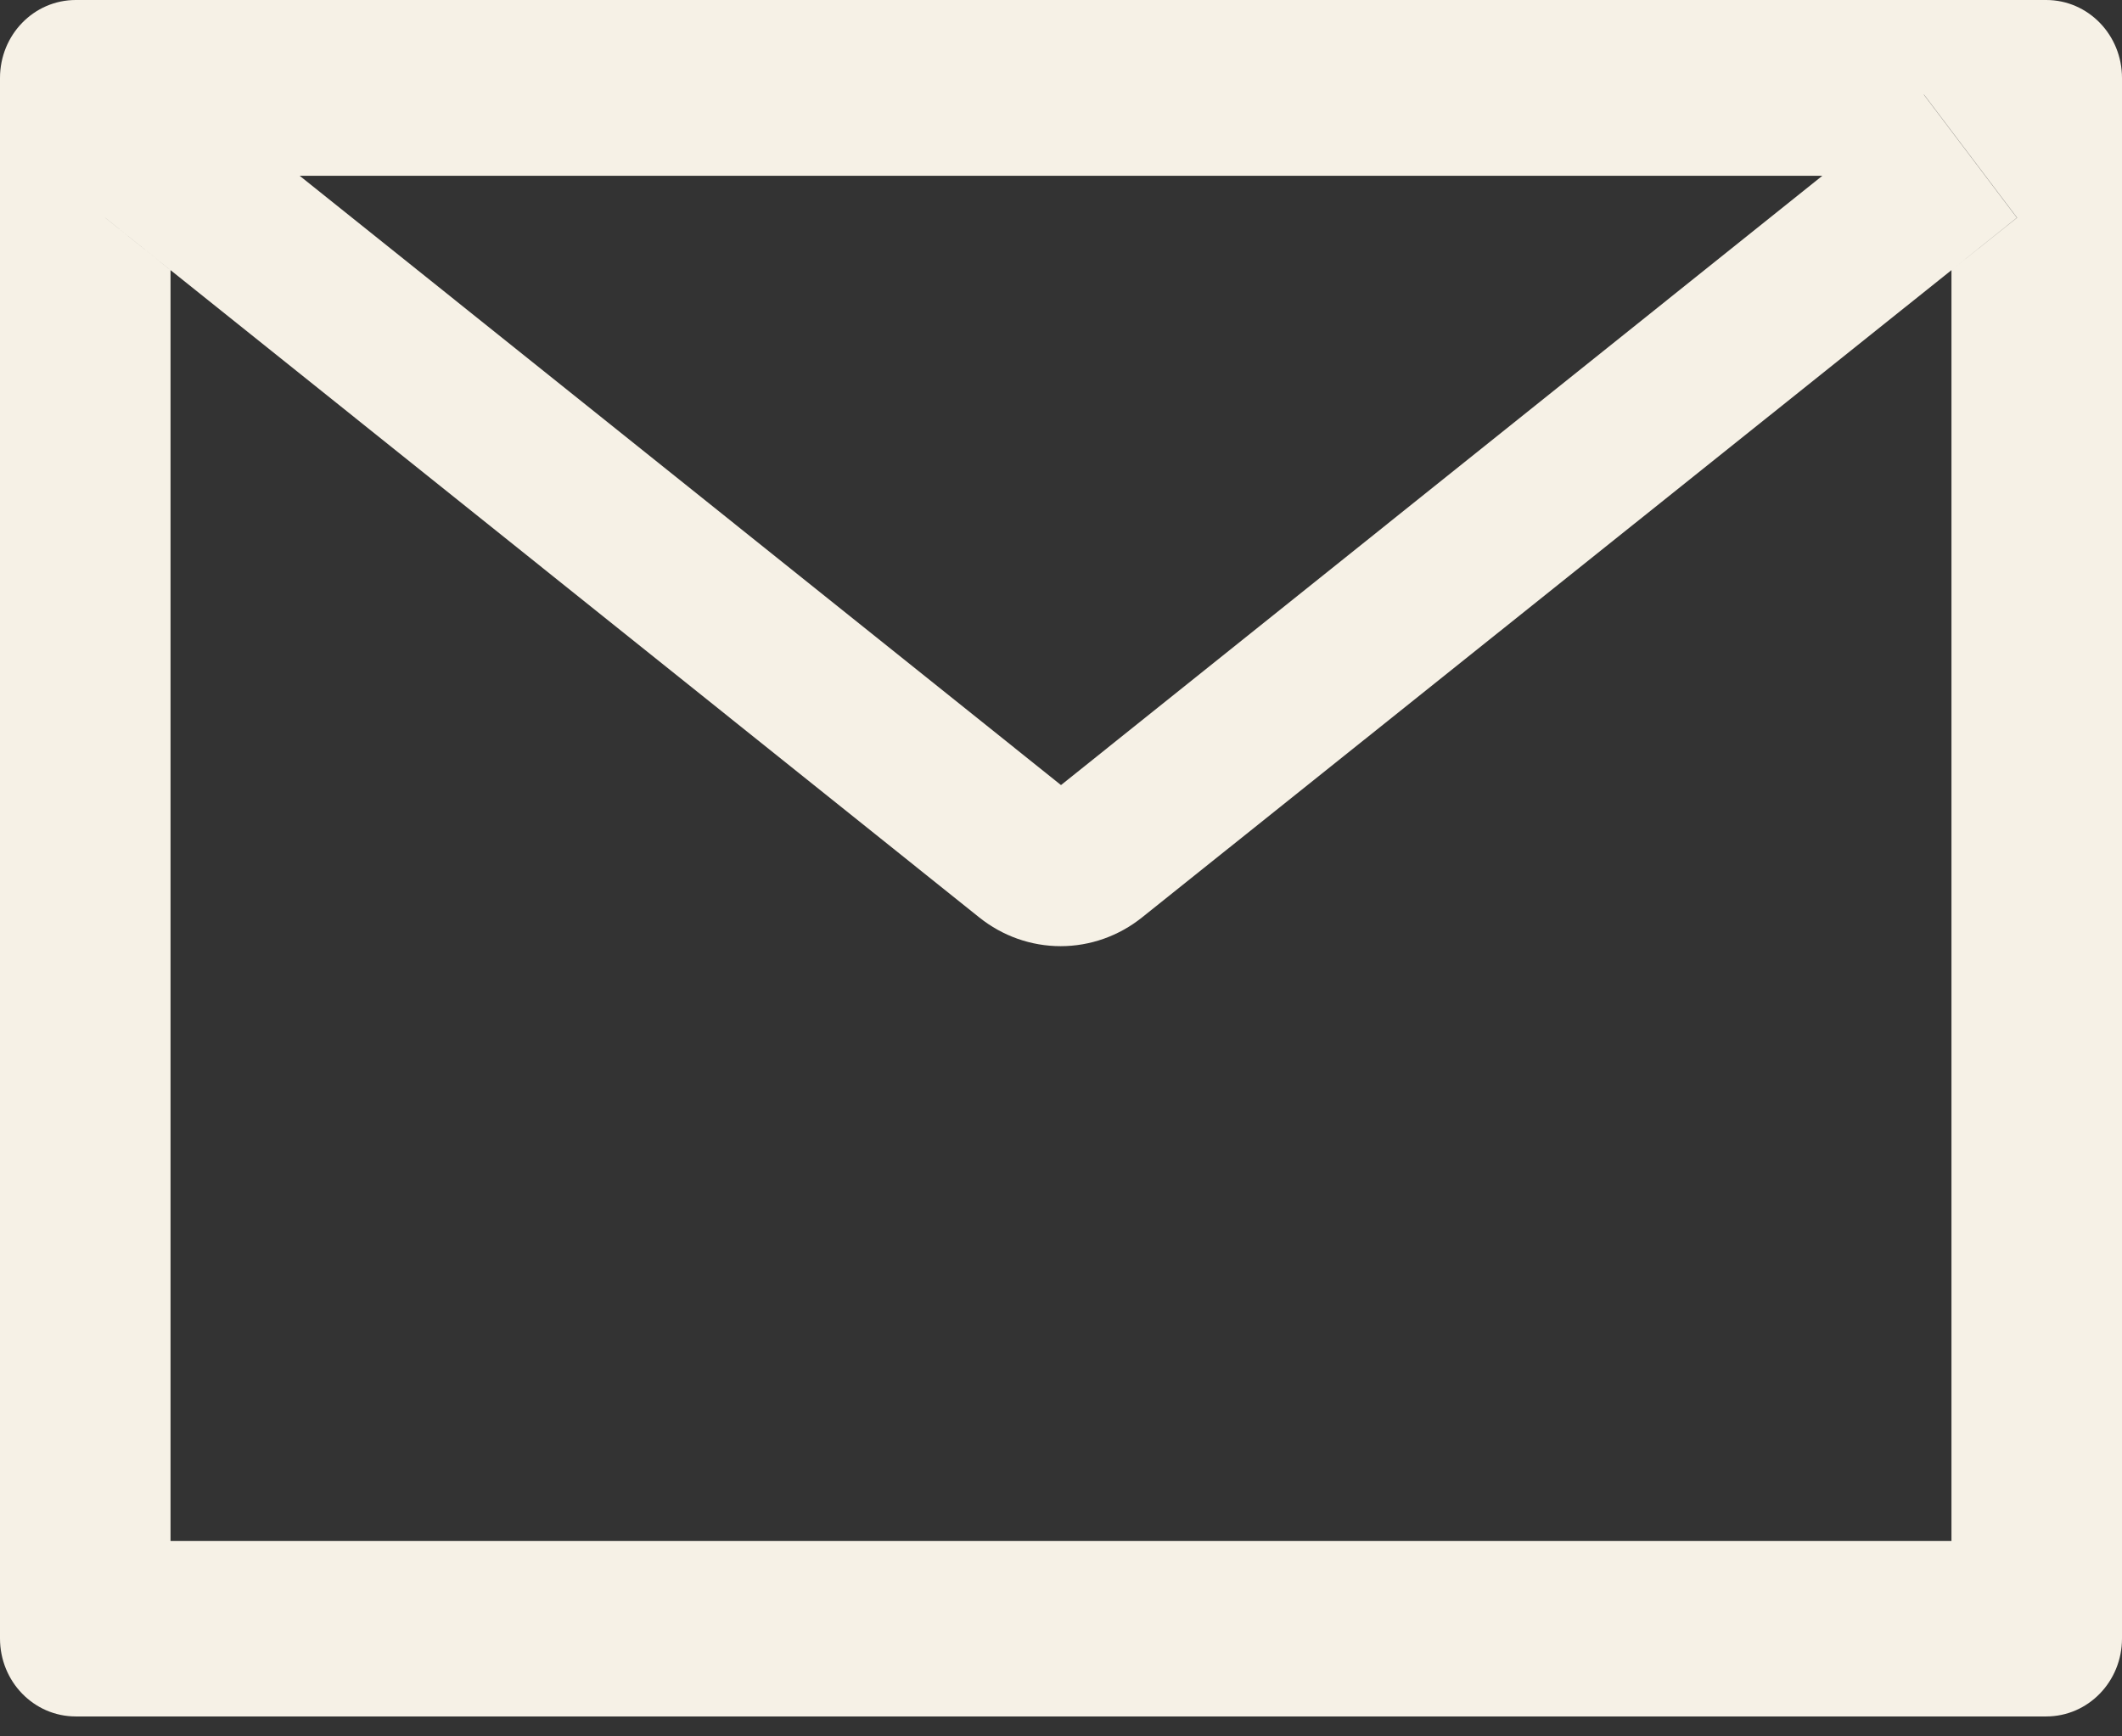 <svg width="66" height="54" viewBox="0 0 66 54" fill="none" xmlns="http://www.w3.org/2000/svg">
<rect x="0" y="0" width="66" height="54" fill="#333333" stroke="none"/>
<path d="M63.643 0H2.357C1.053 0 0 1.084 0 2.426V50.954C0 52.296 1.053 53.38 2.357 53.38H63.643C64.947 53.38 66 52.296 66 50.954V2.426C66 1.084 64.947 0 63.643 0ZM60.696 8.401V47.921H5.304V8.401L3.271 6.771L6.165 2.942L9.318 5.467H56.689L59.842 2.942L62.737 6.771L60.696 8.401ZM56.689 5.459L33 24.415L9.311 5.459L6.158 2.934L3.263 6.763L5.296 8.394L30.459 28.532C31.182 29.111 32.073 29.425 32.989 29.425C33.905 29.425 34.796 29.111 35.519 28.532L60.696 8.401L62.73 6.771L59.835 2.942L56.689 5.459Z" fill="#F6F1E6"/>
</svg>
